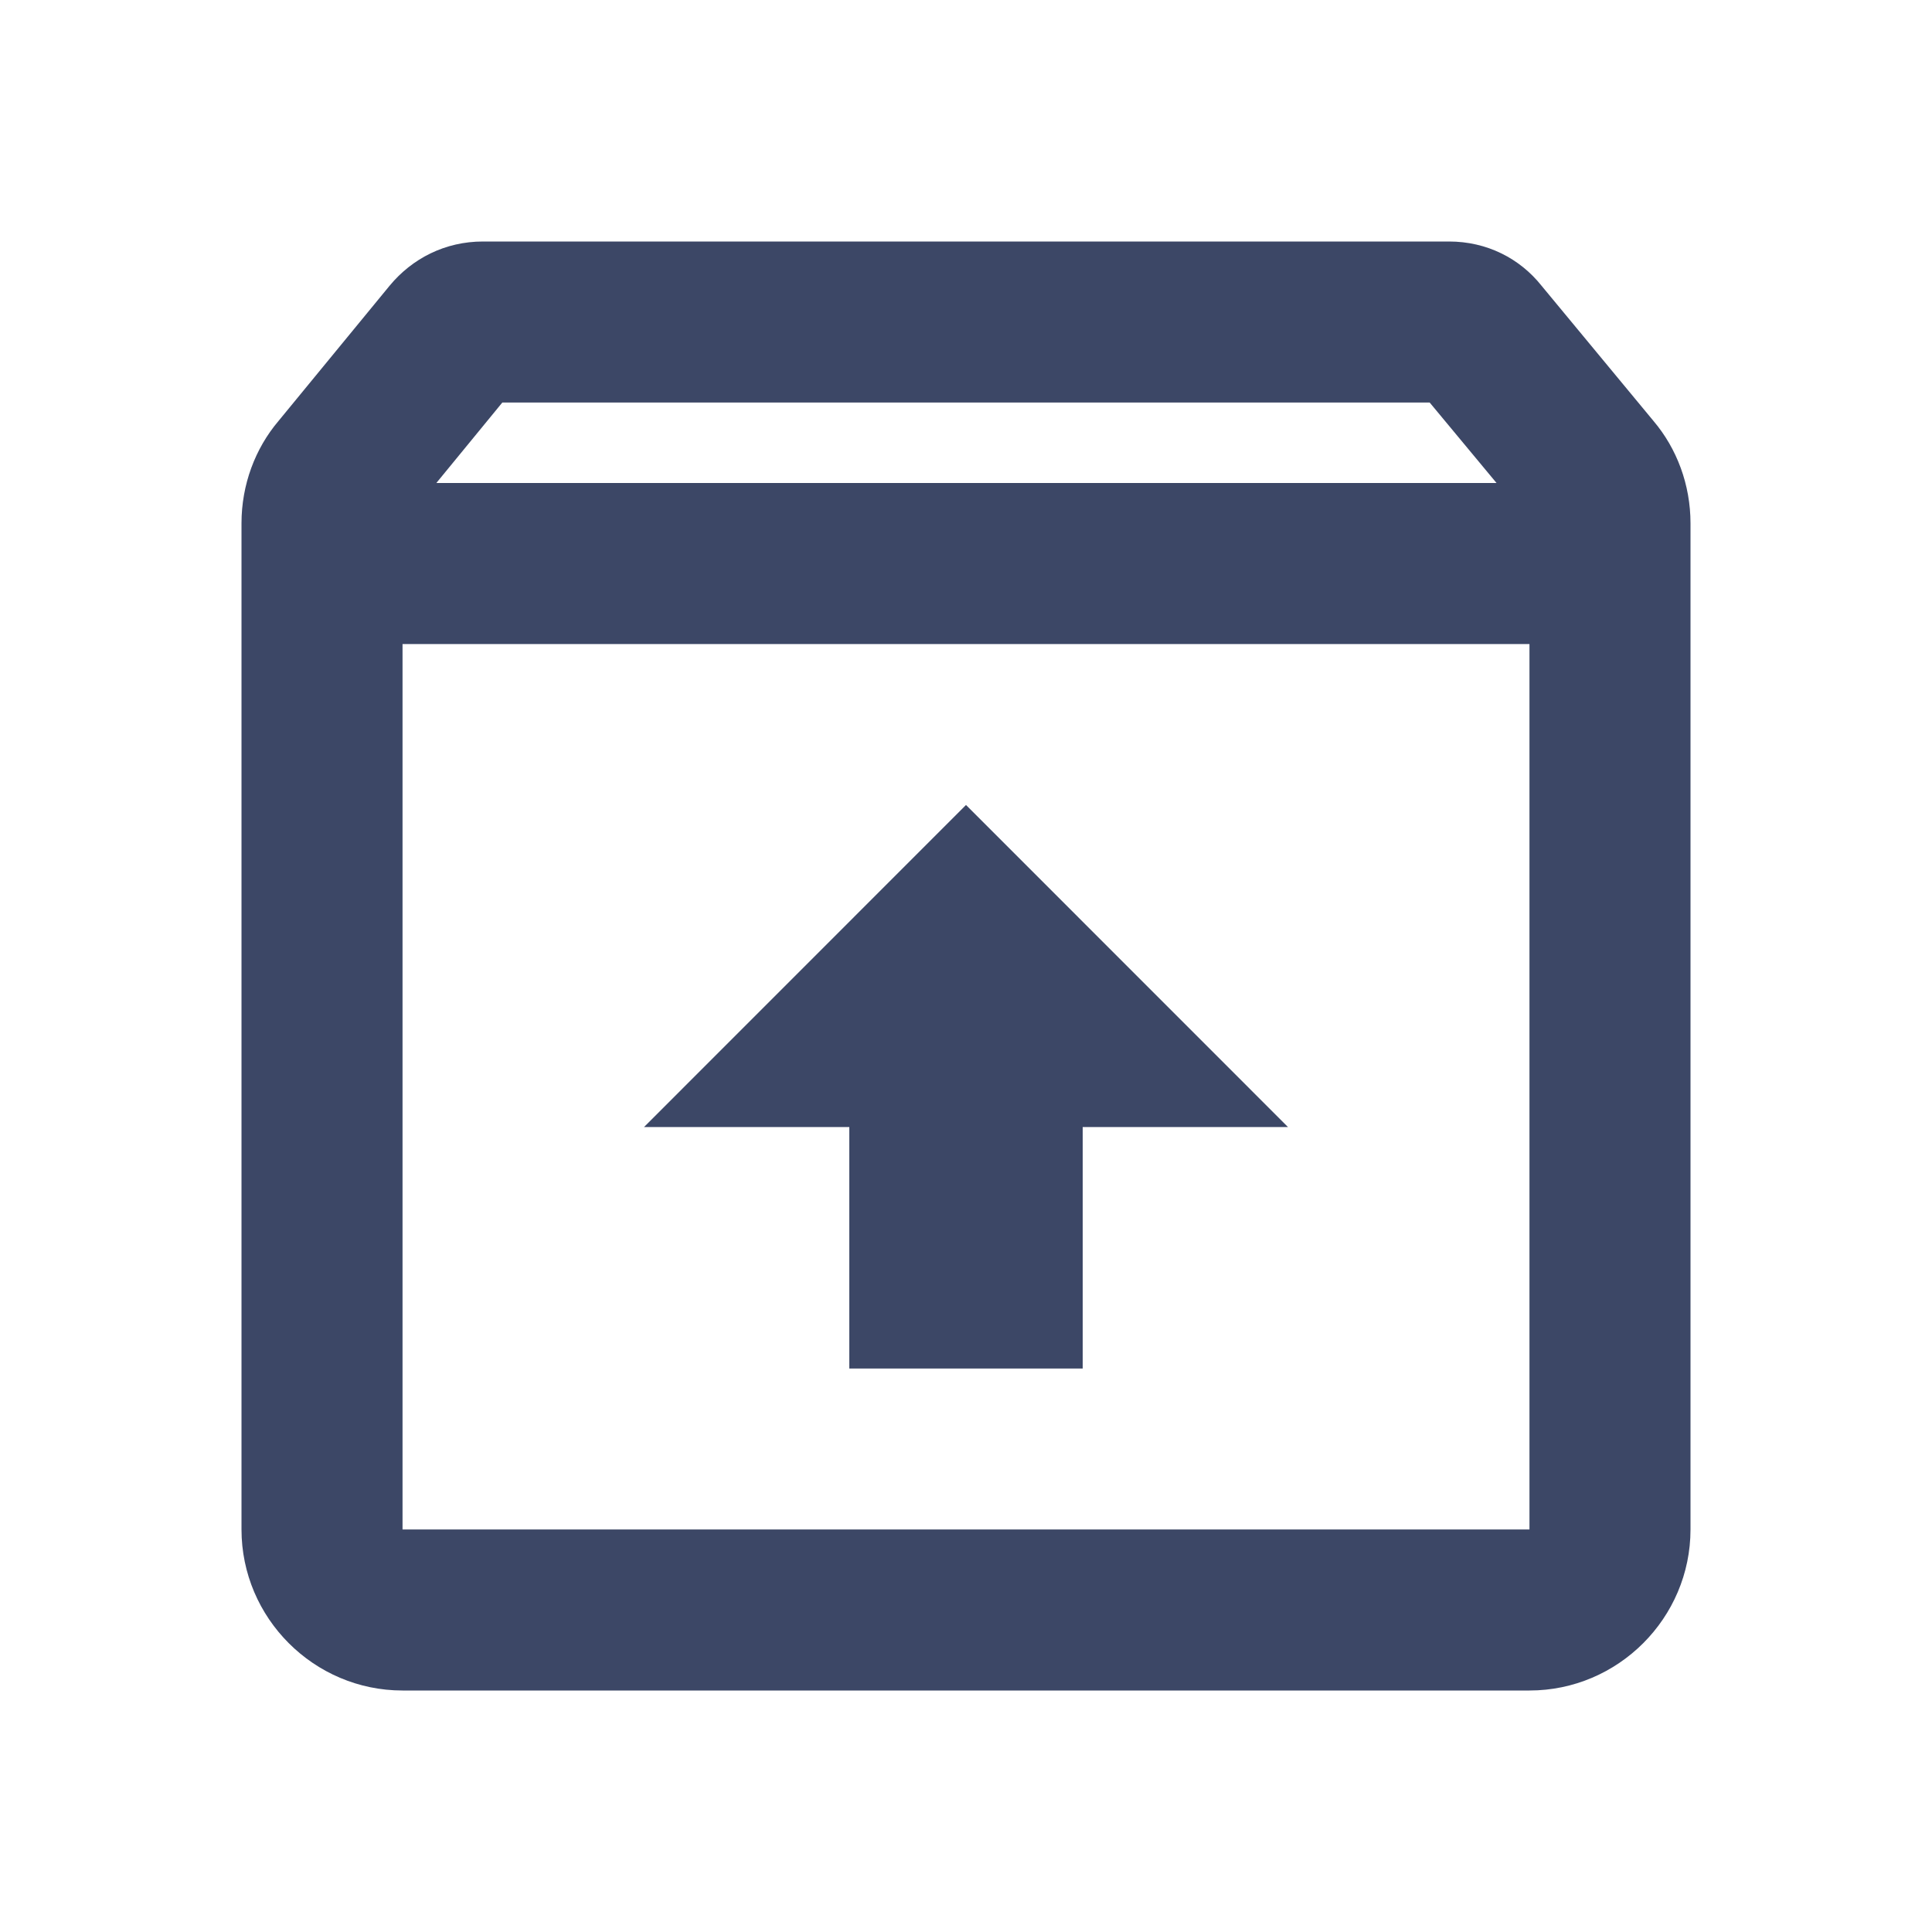 <svg width="20" height="20" viewBox="0 0 20 20" fill="none" xmlns="http://www.w3.org/2000/svg">
<path d="M17.117 4.358L15.958 2.958C15.733 2.675 15.392 2.5 15 2.5H5C4.608 2.5 4.267 2.675 4.033 2.958L2.883 4.358C2.642 4.642 2.5 5.017 2.5 5.417V15.833C2.5 16.75 3.25 17.5 4.167 17.5H15.833C16.75 17.5 17.5 16.75 17.5 15.833V5.417C17.5 5.017 17.358 4.642 17.117 4.358ZM5.2 4.167H14.8L15.492 5H4.517L5.2 4.167ZM4.167 15.833V6.667H15.833V15.833H4.167ZM6.667 11.667H8.792V14.167H11.208V11.667H13.333L10 8.333L6.667 11.667Z" fill="#3C4766"/>
</svg>
